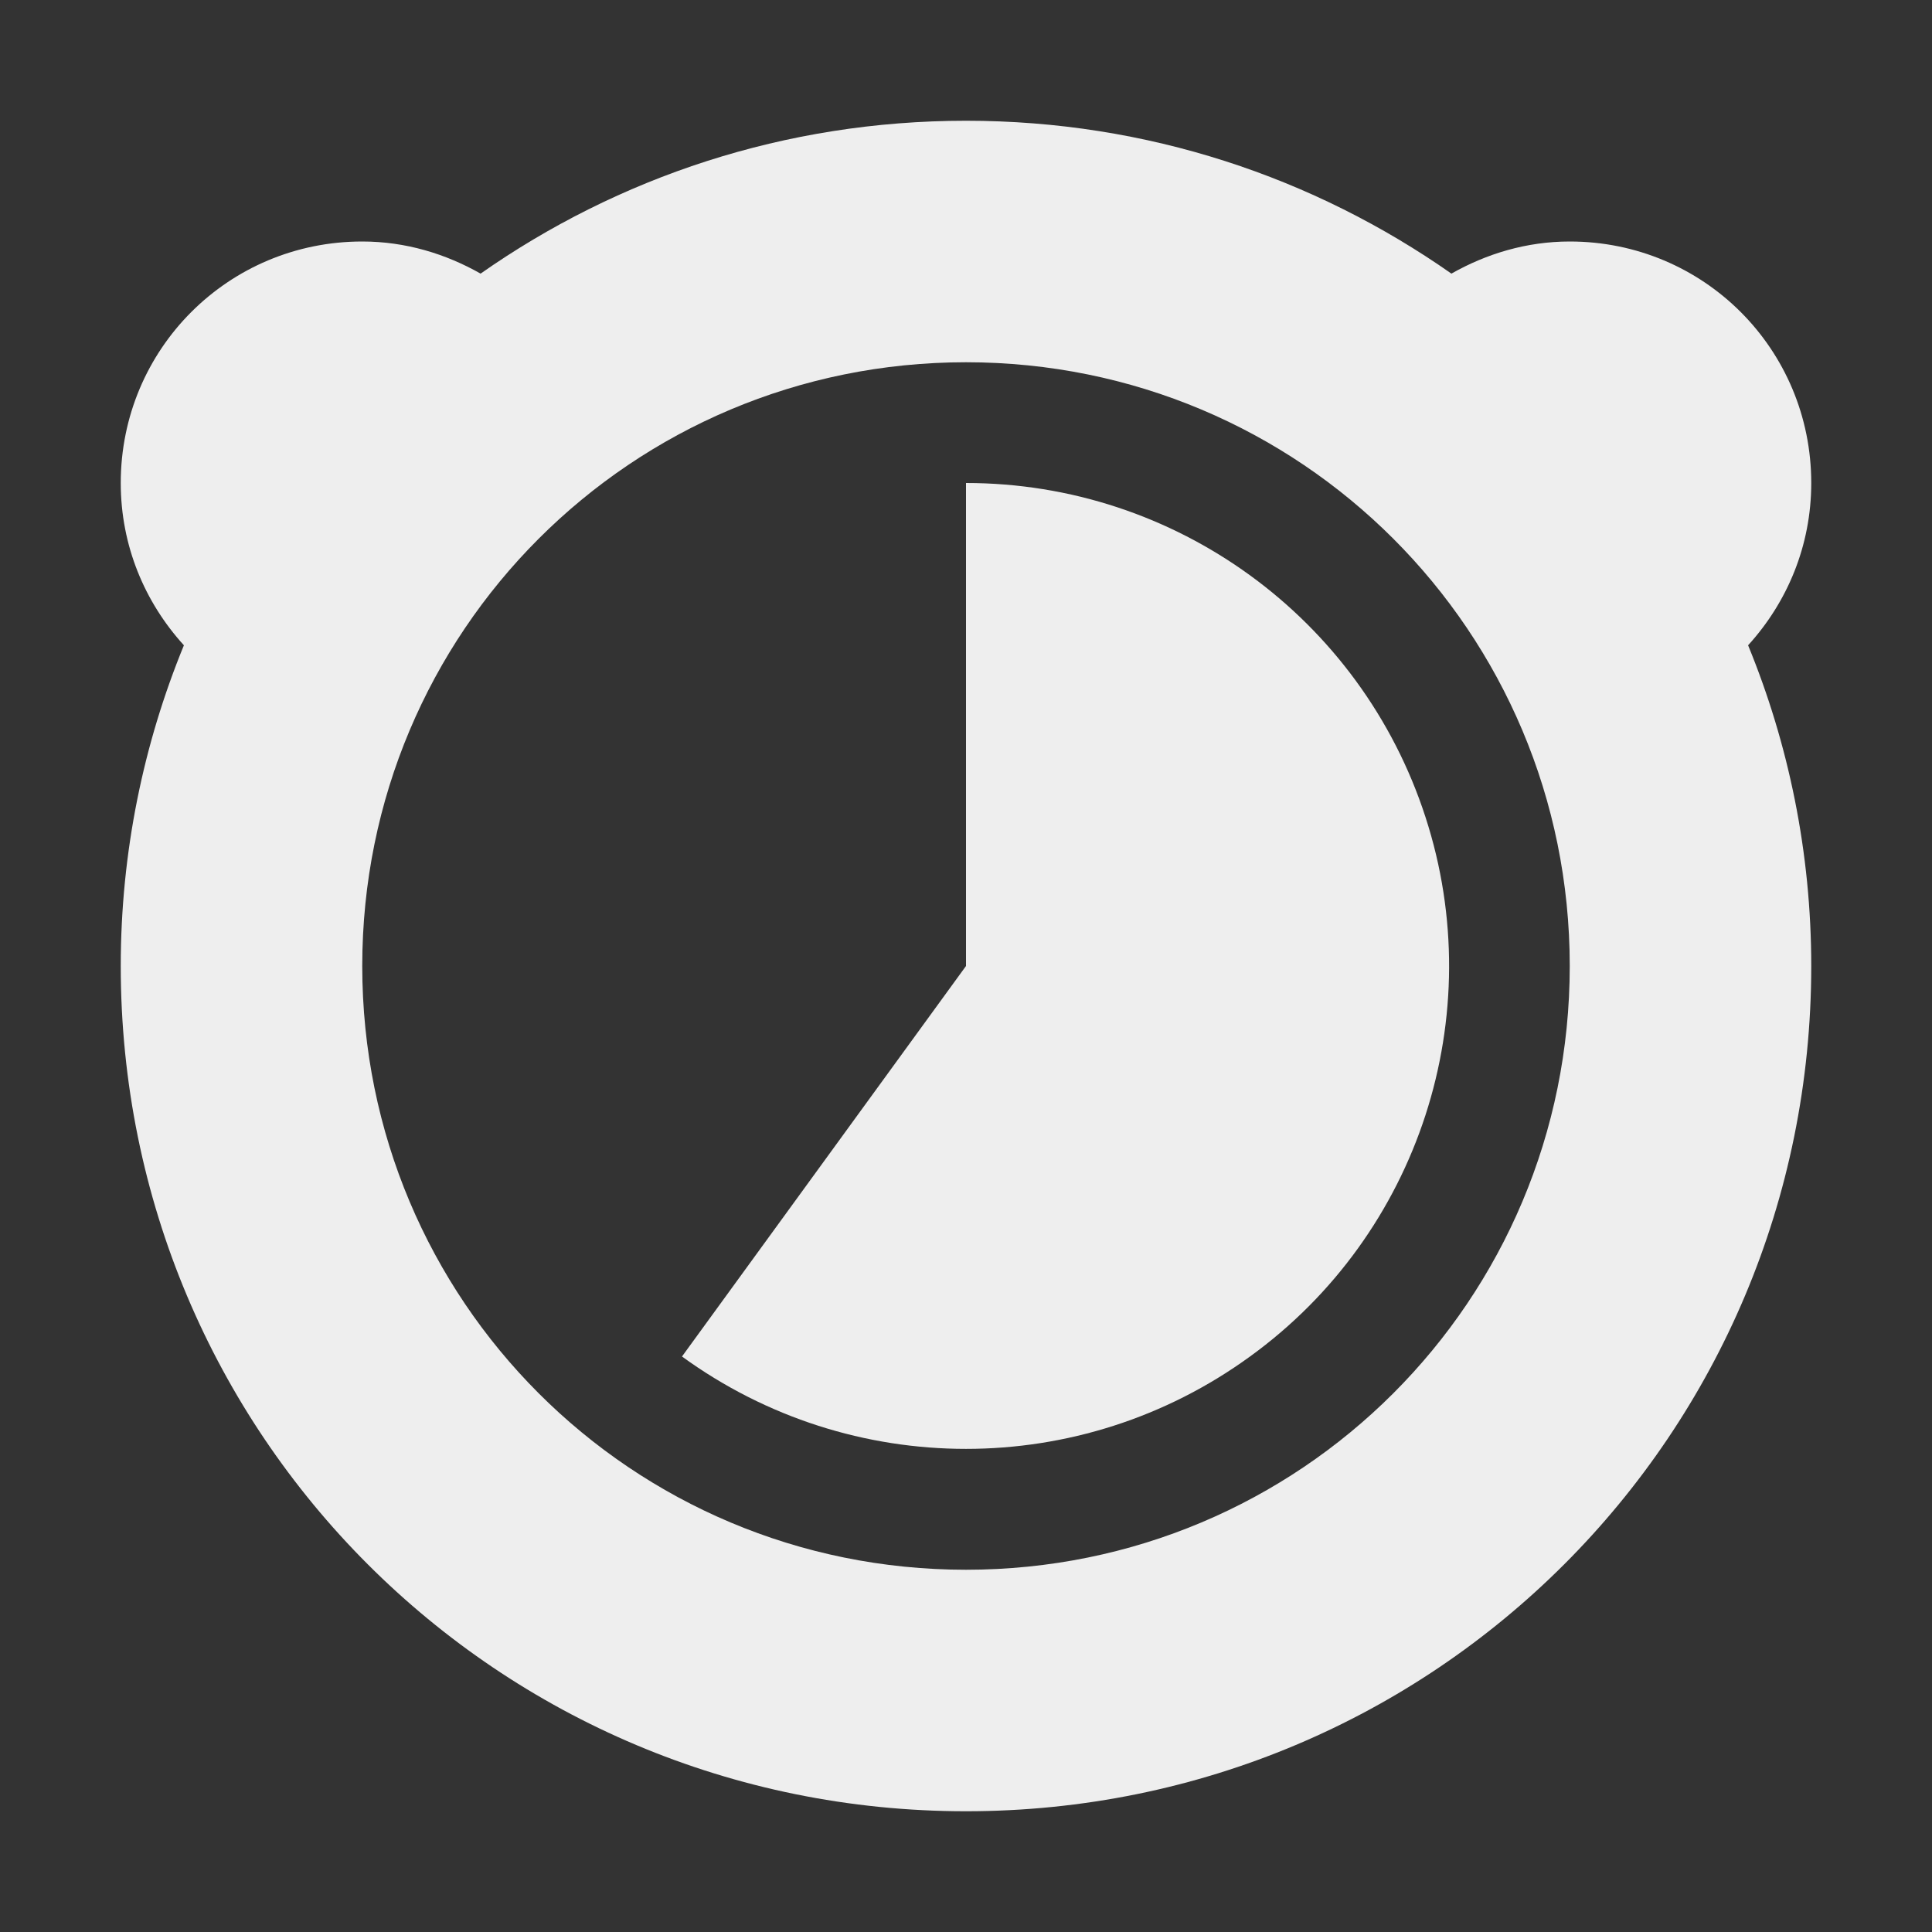 
<svg xmlns="http://www.w3.org/2000/svg" xmlns:xlink="http://www.w3.org/1999/xlink" width="16px" height="16px" viewBox="0 0 16 16" version="1.1">
<rect x="0" y="0" width="16" height="16" fill="#333333" stroke="none"/>
<g id="surface1">
<defs>
  <style id="current-color-scheme" type="text/css">
   .ColorScheme-Text { color:#eeeeee; } .ColorScheme-Highlight { color:#424242; }
  </style>
 </defs>
<path style="fill:currentColor" class="ColorScheme-Text" d="M 8 1 C 6.5 1 5.117 1.469 3.98 2.266 C 3.691 2.102 3.359 2 3 2 C 1.891 2 1 2.891 1 4 C 1 4.52 1.199 4.988 1.523 5.344 C 1.188 6.16 1 7.059 1 8 C 1 11.879 4.121 15 8 15 C 11.879 15 15 11.879 15 8 C 15 7.059 14.812 6.16 14.477 5.344 C 14.801 4.988 15 4.52 15 4 C 15 2.891 14.109 2 13 2 C 12.641 2 12.309 2.102 12.02 2.266 C 10.883 1.469 9.5 1 8 1 Z M 8 3 C 10.77 3 13 5.23 13 8 C 13 10.77 10.77 13 8 13 C 5.23 13 3 10.77 3 8 C 3 5.23 5.23 3 8 3 Z M 8 4 L 8 8 L 5.648 11.234 C 7.051 12.254 8.949 12.254 10.352 11.234 C 11.754 10.219 12.34 8.41 11.805 6.766 C 11.27 5.117 9.734 4 8 4 Z M 8 4 "/>
</g>
</svg>
